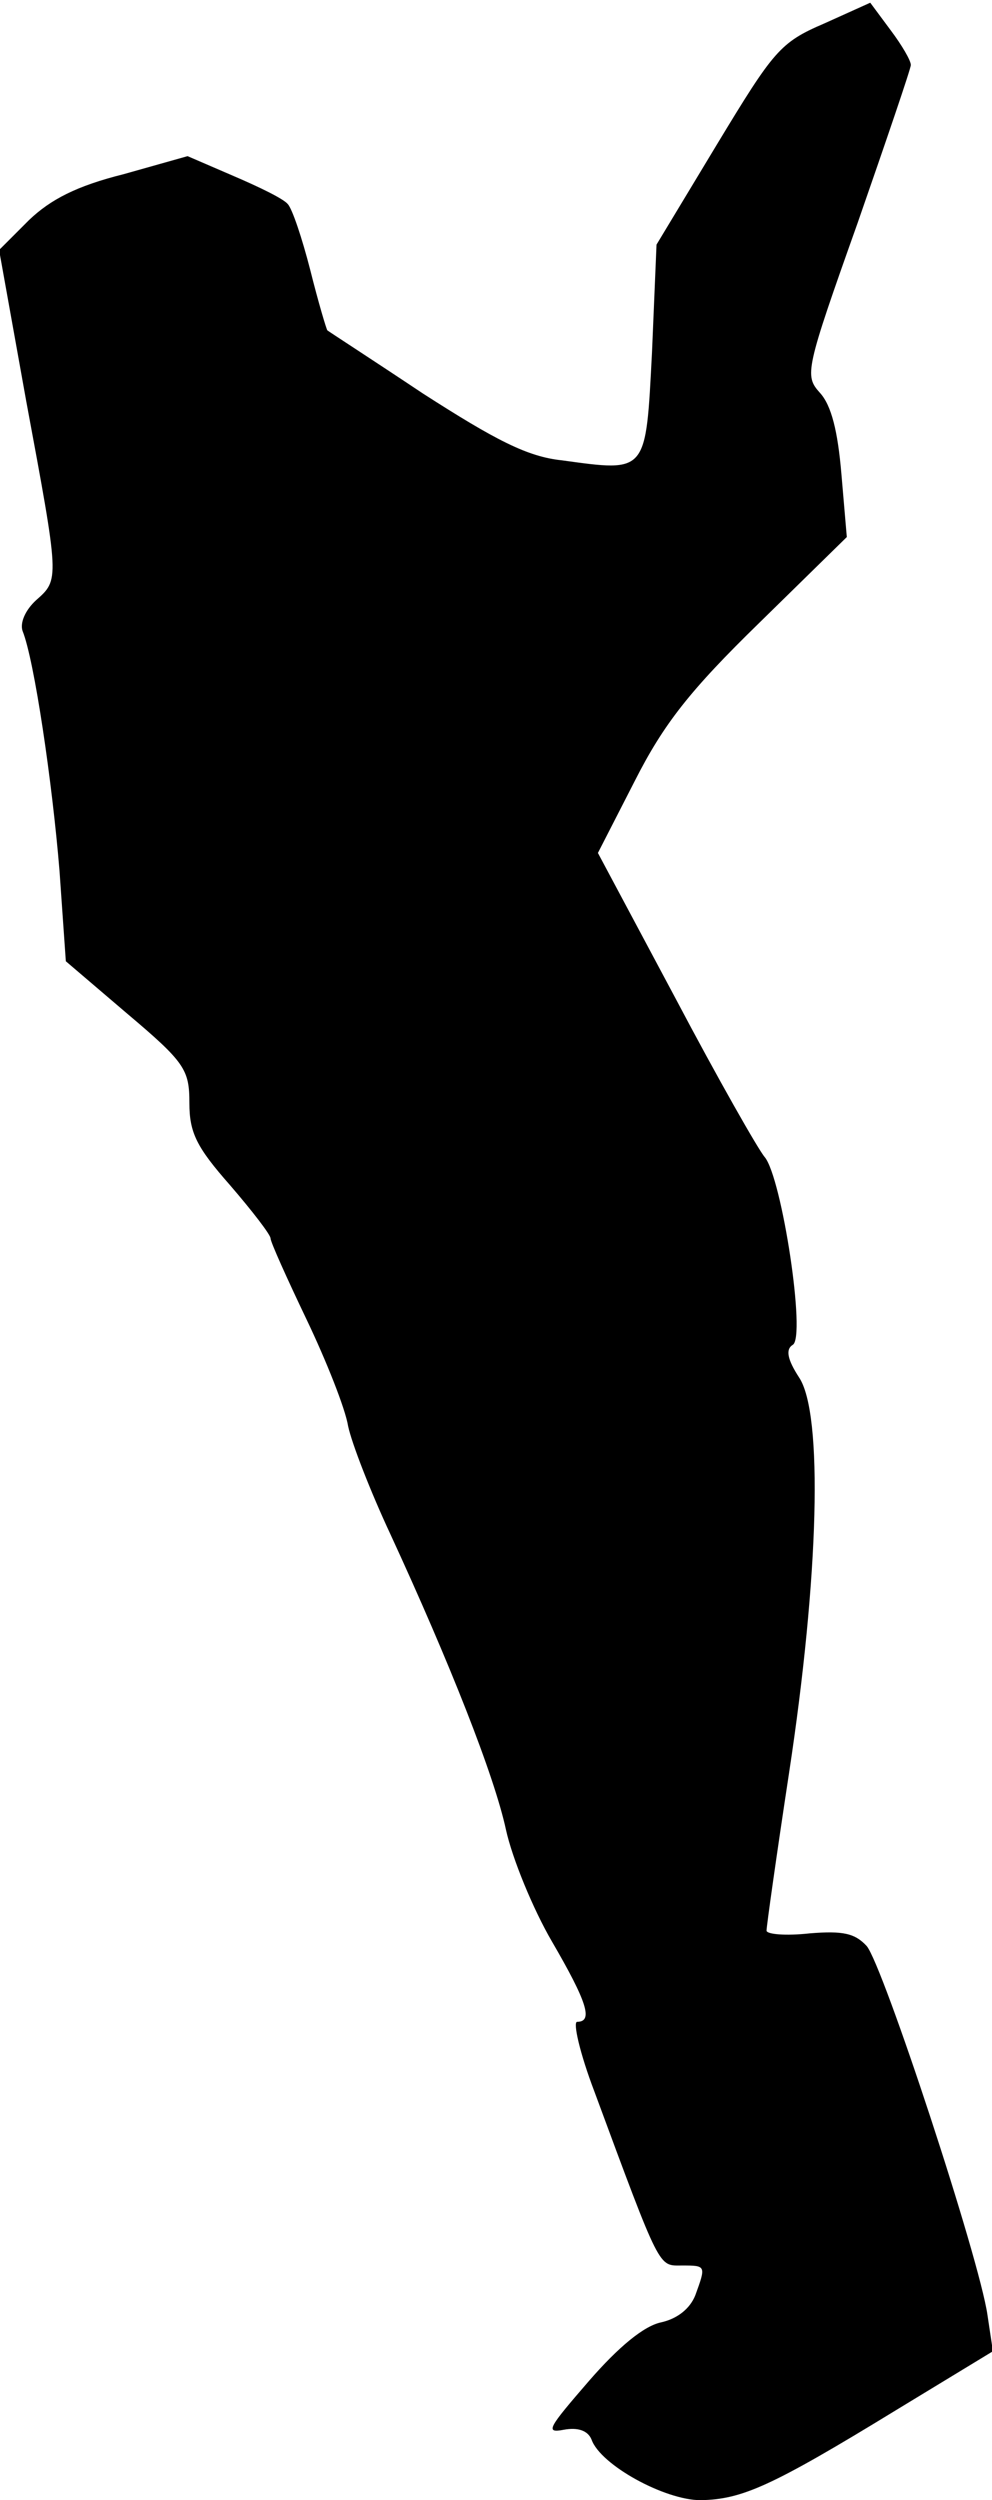 <?xml version="1.0" standalone="no"?>
<!DOCTYPE svg PUBLIC "-//W3C//DTD SVG 20010904//EN"
 "http://www.w3.org/TR/2001/REC-SVG-20010904/DTD/svg10.dtd">
<svg version="1.0" xmlns="http://www.w3.org/2000/svg"
 width="110pt" height="277pt" viewBox="0 0 110 277"
 preserveAspectRatio="xMidYMid meet">
<g transform="translate(0,277) scale(0.1,-0.1)"
fill="#000000" stroke="none">
<path fill="#000000" stroke="none" d="M914 2744 c-49 -21 -56 -30 -119 -134
l-67 -111 -5 -119 c-7 -135 -5 -133 -100 -120 -38 4 -73 22 -154 74 -57 38
-105 69 -106 70 -1 1 -10 31 -19 67 -9 35 -20 68 -25 73 -5 6 -32 19 -60 31
l-51 22 -71 -20 c-52 -13 -81 -28 -105 -51 l-33 -33 30 -167 c37 -199 37 -198
11 -221 -12 -11 -18 -25 -15 -34 13 -32 33 -168 41 -266 l7 -100 68 -58 c64
-54 69 -62 69 -99 0 -33 8 -49 45 -91 25 -29 45 -55 45 -59 0 -4 18 -44 40
-90 22 -46 43 -99 46 -118 4 -19 25 -73 47 -120 66 -143 115 -267 128 -327 7
-32 30 -88 51 -124 39 -67 46 -89 28 -89 -5 0 3 -35 19 -77 74 -200 71 -193
97 -193 27 0 27 0 15 -33 -6 -15 -20 -26 -38 -30 -19 -4 -47 -27 -80 -65 -45
-52 -49 -58 -28 -54 16 3 27 -1 31 -11 10 -28 81 -67 121 -67 46 1 78 15 217
100 l107 65 -6 40 c-9 63 -116 388 -134 409 -13 14 -26 17 -63 14 -27 -3 -48
-1 -48 3 0 5 11 83 25 175 33 217 38 398 11 438 -13 20 -15 31 -7 36 15 8 -12
185 -31 208 -7 8 -52 87 -99 176 l-86 161 41 80 c32 63 61 100 138 175 l97 95
-6 70 c-4 47 -11 76 -24 90 -17 19 -16 25 42 188 32 92 59 171 59 175 0 5 -10
22 -22 38 l-23 31 -51 -23z"/>
</g>
</svg>
